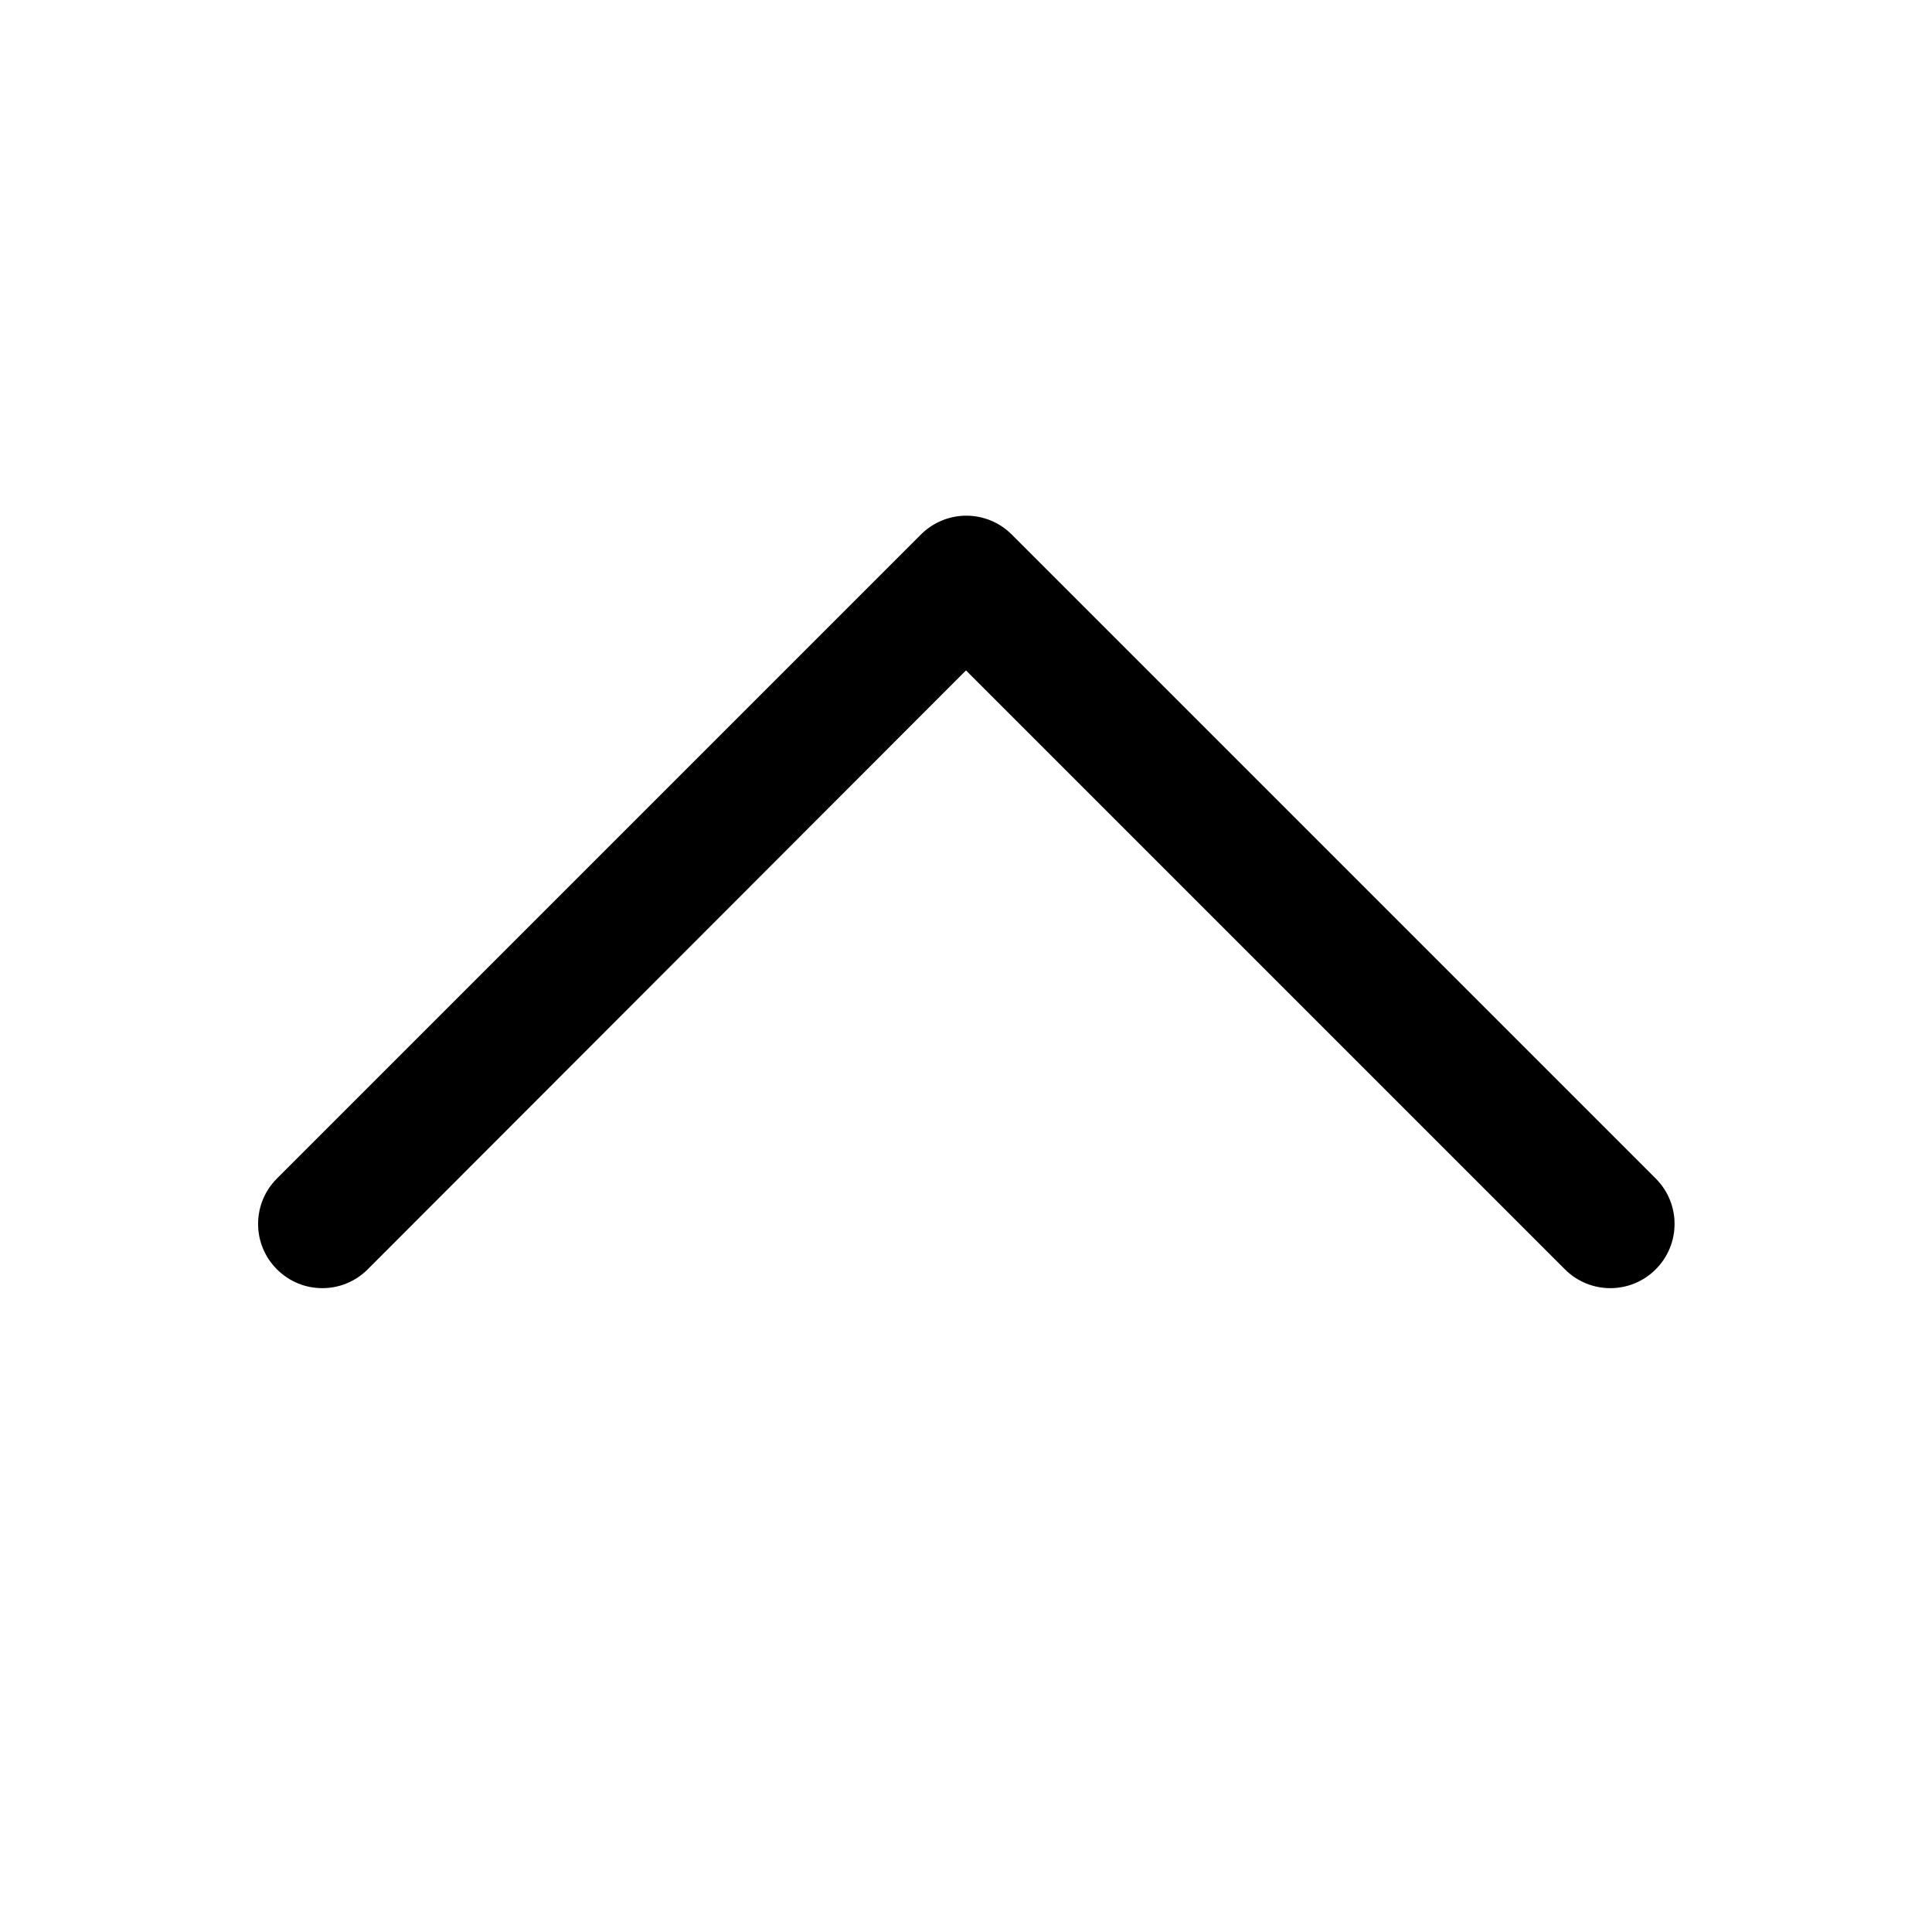 <svg xmlns="http://www.w3.org/2000/svg" viewBox="0 0 30 30">
<rect fill="none" width="30" height="30"/>
<path fill="#000000" d="M5.71,19.71c-0.39,0.39-1.02,0.39-1.41,0s-0.39-1.02,0-1.41l10-10c0.39-0.39,1.02-0.39,1.41,0l10,10 c0.39,0.39,0.39,1.02,0,1.41s-1.02,0.39-1.41,0L15,10.41L5.71,19.71z"/>
</svg>